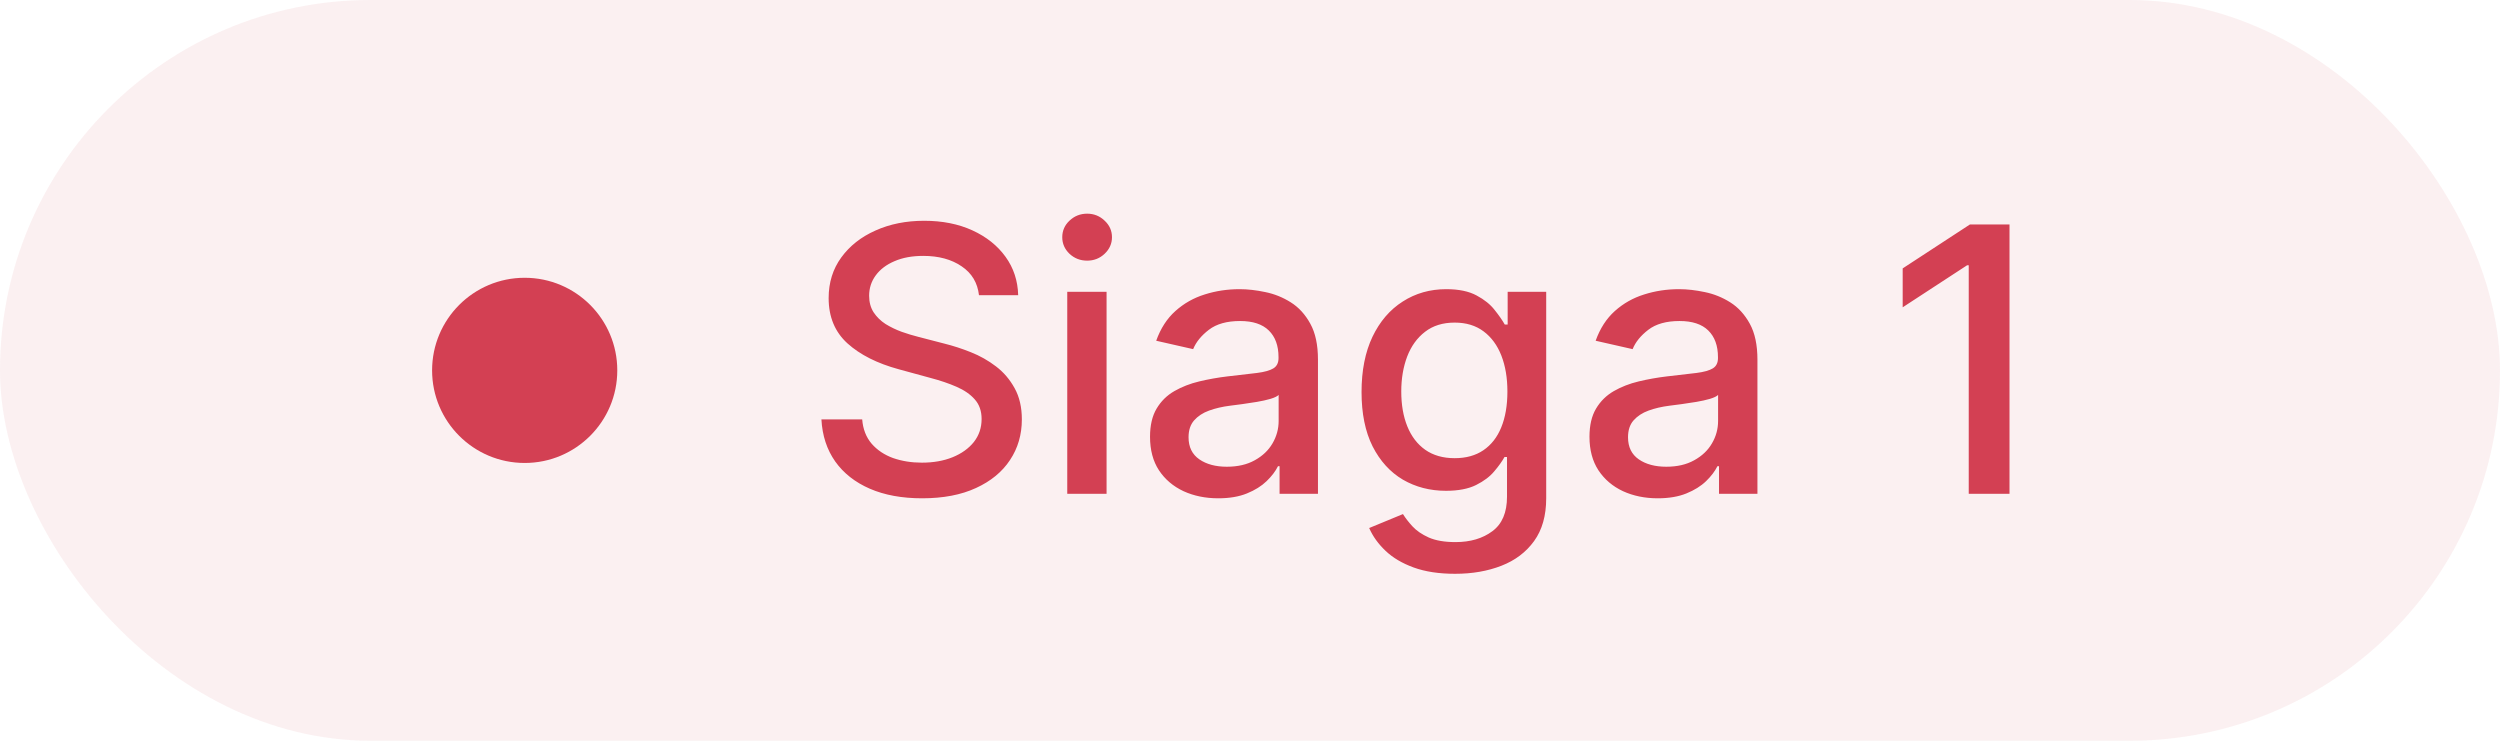 <svg width="81" height="24" viewBox="0 0 81 24" fill="none" xmlns="http://www.w3.org/2000/svg">
<rect width="81" height="24" rx="12" fill="#D34053" fill-opacity="0.08"/>
<circle cx="17" cy="12" r="3" fill="#D34053"/>
<path d="M31.719 9.565C31.673 9.162 31.486 8.849 31.156 8.628C30.827 8.403 30.412 8.291 29.912 8.291C29.554 8.291 29.244 8.348 28.983 8.462C28.722 8.572 28.518 8.726 28.374 8.922C28.232 9.115 28.16 9.335 28.16 9.582C28.16 9.79 28.209 9.969 28.305 10.119C28.405 10.27 28.534 10.396 28.693 10.499C28.855 10.598 29.028 10.682 29.213 10.75C29.398 10.815 29.575 10.869 29.746 10.912L30.598 11.133C30.876 11.202 31.162 11.294 31.454 11.411C31.747 11.527 32.019 11.68 32.269 11.871C32.519 12.061 32.72 12.297 32.874 12.578C33.03 12.859 33.108 13.196 33.108 13.588C33.108 14.082 32.98 14.521 32.724 14.905C32.472 15.288 32.104 15.591 31.621 15.812C31.141 16.034 30.56 16.145 29.878 16.145C29.224 16.145 28.659 16.041 28.182 15.834C27.704 15.626 27.331 15.332 27.061 14.952C26.791 14.568 26.642 14.114 26.614 13.588H27.935C27.96 13.903 28.062 14.166 28.241 14.376C28.423 14.584 28.655 14.739 28.936 14.841C29.22 14.94 29.531 14.99 29.869 14.99C30.241 14.99 30.572 14.932 30.862 14.815C31.155 14.696 31.385 14.531 31.553 14.321C31.72 14.108 31.804 13.859 31.804 13.575C31.804 13.317 31.73 13.105 31.582 12.94C31.438 12.776 31.24 12.639 30.99 12.531C30.743 12.423 30.463 12.328 30.151 12.246L29.119 11.964C28.421 11.774 27.866 11.494 27.457 11.125C27.051 10.756 26.848 10.267 26.848 9.659C26.848 9.156 26.984 8.717 27.257 8.342C27.53 7.967 27.899 7.676 28.365 7.469C28.831 7.259 29.357 7.153 29.942 7.153C30.533 7.153 31.054 7.257 31.506 7.464C31.96 7.672 32.318 7.957 32.58 8.321C32.841 8.682 32.977 9.097 32.989 9.565H31.719ZM34.579 16V9.455H35.853V16H34.579ZM35.223 8.445C35.001 8.445 34.811 8.371 34.652 8.223C34.495 8.072 34.417 7.893 34.417 7.686C34.417 7.476 34.495 7.297 34.652 7.149C34.811 6.999 35.001 6.923 35.223 6.923C35.444 6.923 35.633 6.999 35.789 7.149C35.949 7.297 36.028 7.476 36.028 7.686C36.028 7.893 35.949 8.072 35.789 8.223C35.633 8.371 35.444 8.445 35.223 8.445ZM39.472 16.145C39.057 16.145 38.682 16.068 38.347 15.915C38.012 15.758 37.746 15.533 37.55 15.237C37.357 14.942 37.261 14.579 37.261 14.151C37.261 13.781 37.332 13.477 37.474 13.239C37.616 13 37.807 12.811 38.049 12.672C38.291 12.533 38.56 12.428 38.859 12.357C39.157 12.286 39.461 12.232 39.771 12.195C40.163 12.149 40.481 12.112 40.725 12.084C40.969 12.053 41.147 12.003 41.258 11.935C41.369 11.867 41.424 11.756 41.424 11.602V11.572C41.424 11.2 41.319 10.912 41.109 10.707C40.901 10.503 40.592 10.401 40.18 10.401C39.751 10.401 39.413 10.496 39.166 10.686C38.921 10.874 38.752 11.082 38.658 11.312L37.461 11.04C37.603 10.642 37.81 10.321 38.083 10.077C38.359 9.83 38.675 9.651 39.033 9.54C39.391 9.426 39.768 9.369 40.163 9.369C40.424 9.369 40.701 9.401 40.994 9.463C41.289 9.523 41.565 9.634 41.82 9.795C42.079 9.957 42.291 10.189 42.455 10.49C42.62 10.788 42.702 11.176 42.702 11.653V16H41.458V15.105H41.407C41.325 15.27 41.201 15.432 41.036 15.591C40.871 15.75 40.66 15.882 40.401 15.987C40.143 16.092 39.833 16.145 39.472 16.145ZM39.749 15.122C40.102 15.122 40.403 15.053 40.653 14.913C40.906 14.774 41.097 14.592 41.228 14.368C41.361 14.141 41.428 13.898 41.428 13.639V12.796C41.383 12.841 41.295 12.883 41.164 12.923C41.036 12.96 40.89 12.993 40.725 13.021C40.56 13.047 40.4 13.071 40.244 13.094C40.087 13.114 39.957 13.131 39.852 13.145C39.604 13.176 39.379 13.229 39.174 13.303C38.972 13.376 38.81 13.483 38.688 13.622C38.569 13.758 38.509 13.94 38.509 14.168C38.509 14.483 38.626 14.722 38.859 14.883C39.092 15.043 39.389 15.122 39.749 15.122ZM47.144 18.591C46.624 18.591 46.176 18.523 45.801 18.386C45.429 18.25 45.125 18.07 44.89 17.845C44.654 17.621 44.478 17.375 44.361 17.108L45.456 16.656C45.533 16.781 45.635 16.913 45.763 17.053C45.894 17.195 46.07 17.315 46.291 17.415C46.516 17.514 46.804 17.564 47.157 17.564C47.64 17.564 48.039 17.446 48.354 17.21C48.669 16.977 48.827 16.605 48.827 16.094V14.807H48.746C48.669 14.946 48.559 15.101 48.414 15.271C48.272 15.442 48.076 15.589 47.826 15.714C47.576 15.839 47.25 15.902 46.85 15.902C46.333 15.902 45.867 15.781 45.452 15.54C45.04 15.296 44.713 14.936 44.472 14.462C44.233 13.984 44.114 13.398 44.114 12.702C44.114 12.006 44.232 11.409 44.468 10.912C44.706 10.415 45.033 10.034 45.448 9.77C45.863 9.503 46.333 9.369 46.858 9.369C47.265 9.369 47.593 9.438 47.843 9.574C48.093 9.707 48.287 9.864 48.426 10.043C48.569 10.222 48.678 10.379 48.755 10.516H48.848V9.455H50.097V16.145C50.097 16.707 49.966 17.169 49.705 17.53C49.444 17.891 49.09 18.158 48.644 18.331C48.201 18.504 47.701 18.591 47.144 18.591ZM47.131 14.845C47.498 14.845 47.807 14.76 48.06 14.589C48.316 14.416 48.509 14.169 48.64 13.848C48.773 13.524 48.84 13.136 48.84 12.685C48.84 12.244 48.775 11.857 48.644 11.521C48.513 11.186 48.321 10.925 48.069 10.737C47.816 10.547 47.503 10.452 47.131 10.452C46.748 10.452 46.428 10.551 46.172 10.75C45.916 10.946 45.723 11.213 45.593 11.551C45.465 11.889 45.401 12.267 45.401 12.685C45.401 13.114 45.466 13.49 45.597 13.814C45.728 14.138 45.921 14.391 46.176 14.572C46.435 14.754 46.753 14.845 47.131 14.845ZM53.711 16.145C53.296 16.145 52.921 16.068 52.586 15.915C52.25 15.758 51.985 15.533 51.789 15.237C51.596 14.942 51.499 14.579 51.499 14.151C51.499 13.781 51.57 13.477 51.712 13.239C51.854 13 52.046 12.811 52.287 12.672C52.529 12.533 52.799 12.428 53.097 12.357C53.395 12.286 53.699 12.232 54.009 12.195C54.401 12.149 54.719 12.112 54.963 12.084C55.208 12.053 55.385 12.003 55.496 11.935C55.607 11.867 55.662 11.756 55.662 11.602V11.572C55.662 11.2 55.557 10.912 55.347 10.707C55.14 10.503 54.83 10.401 54.418 10.401C53.989 10.401 53.651 10.496 53.404 10.686C53.159 10.874 52.99 11.082 52.897 11.312L51.699 11.04C51.841 10.642 52.049 10.321 52.321 10.077C52.597 9.83 52.914 9.651 53.272 9.54C53.63 9.426 54.006 9.369 54.401 9.369C54.662 9.369 54.939 9.401 55.232 9.463C55.527 9.523 55.803 9.634 56.059 9.795C56.317 9.957 56.529 10.189 56.694 10.49C56.858 10.788 56.941 11.176 56.941 11.653V16H55.696V15.105H55.645C55.563 15.27 55.439 15.432 55.275 15.591C55.11 15.75 54.898 15.882 54.64 15.987C54.381 16.092 54.071 16.145 53.711 16.145ZM53.988 15.122C54.34 15.122 54.641 15.053 54.891 14.913C55.144 14.774 55.336 14.592 55.466 14.368C55.6 14.141 55.666 13.898 55.666 13.639V12.796C55.621 12.841 55.533 12.883 55.402 12.923C55.275 12.96 55.128 12.993 54.963 13.021C54.799 13.047 54.638 13.071 54.482 13.094C54.326 13.114 54.195 13.131 54.09 13.145C53.843 13.176 53.617 13.229 53.412 13.303C53.211 13.376 53.049 13.483 52.926 13.622C52.807 13.758 52.748 13.94 52.748 14.168C52.748 14.483 52.864 14.722 53.097 14.883C53.33 15.043 53.627 15.122 53.988 15.122ZM65.108 7.273V16H63.787V8.594H63.735L61.647 9.957V8.696L63.825 7.273H65.108Z" fill="#D34053"/>
</svg>
